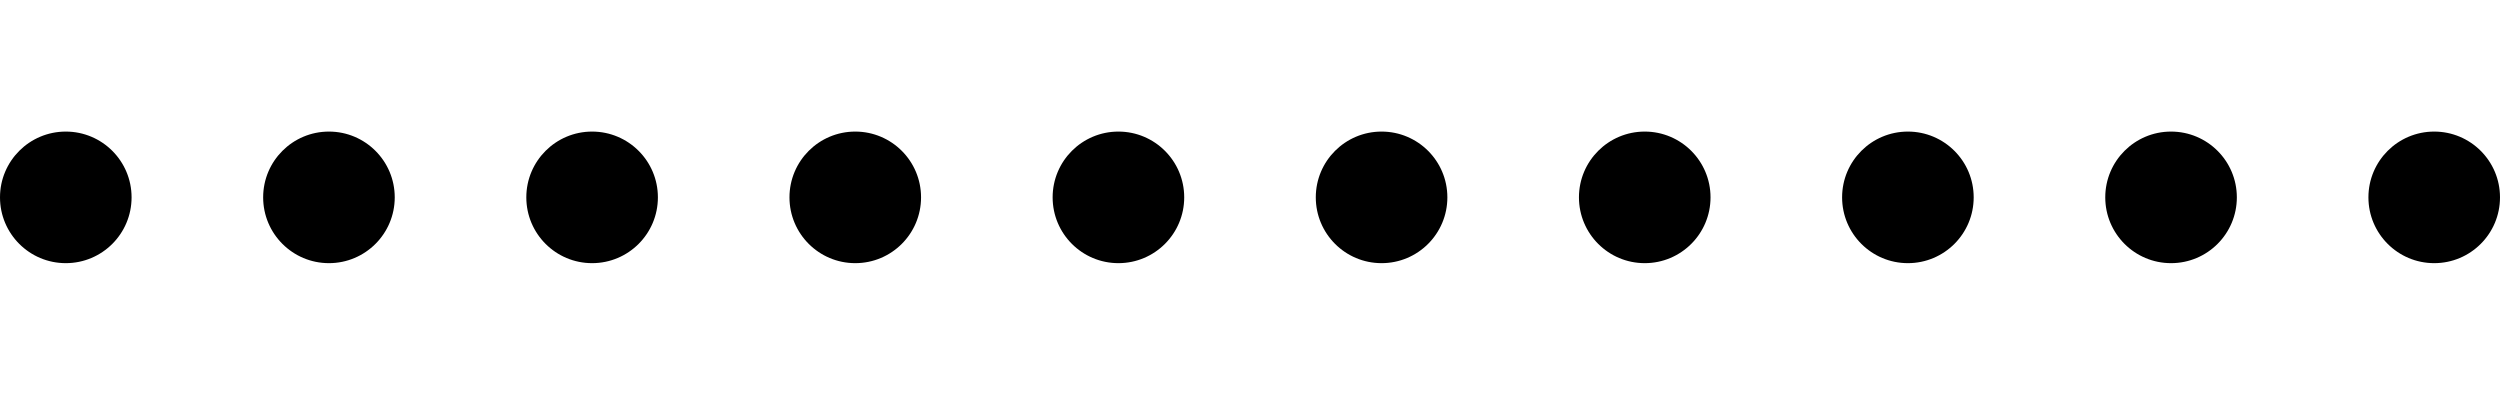 <svg width="152" height="24" viewBox="0 0 152 24" fill="none" xmlns="http://www.w3.org/2000/svg">
	<circle cx="4" cy="12" r="4" fill="black" />
	<circle cx="20" cy="12" r="4" fill="black" />
	<circle cx="36" cy="12" r="4" fill="black" />
	<circle cx="52" cy="12" r="4" fill="black" />
	<circle cx="68" cy="12" r="4" fill="black" />
	<circle cx="84" cy="12" r="4" fill="black" />
	<circle cx="100" cy="12" r="4" fill="black" />
	<circle cx="116" cy="12" r="4" fill="black" />
	<circle cx="132" cy="12" r="4" fill="black" />
	<circle cx="148" cy="12" r="4" fill="black" />
</svg>
